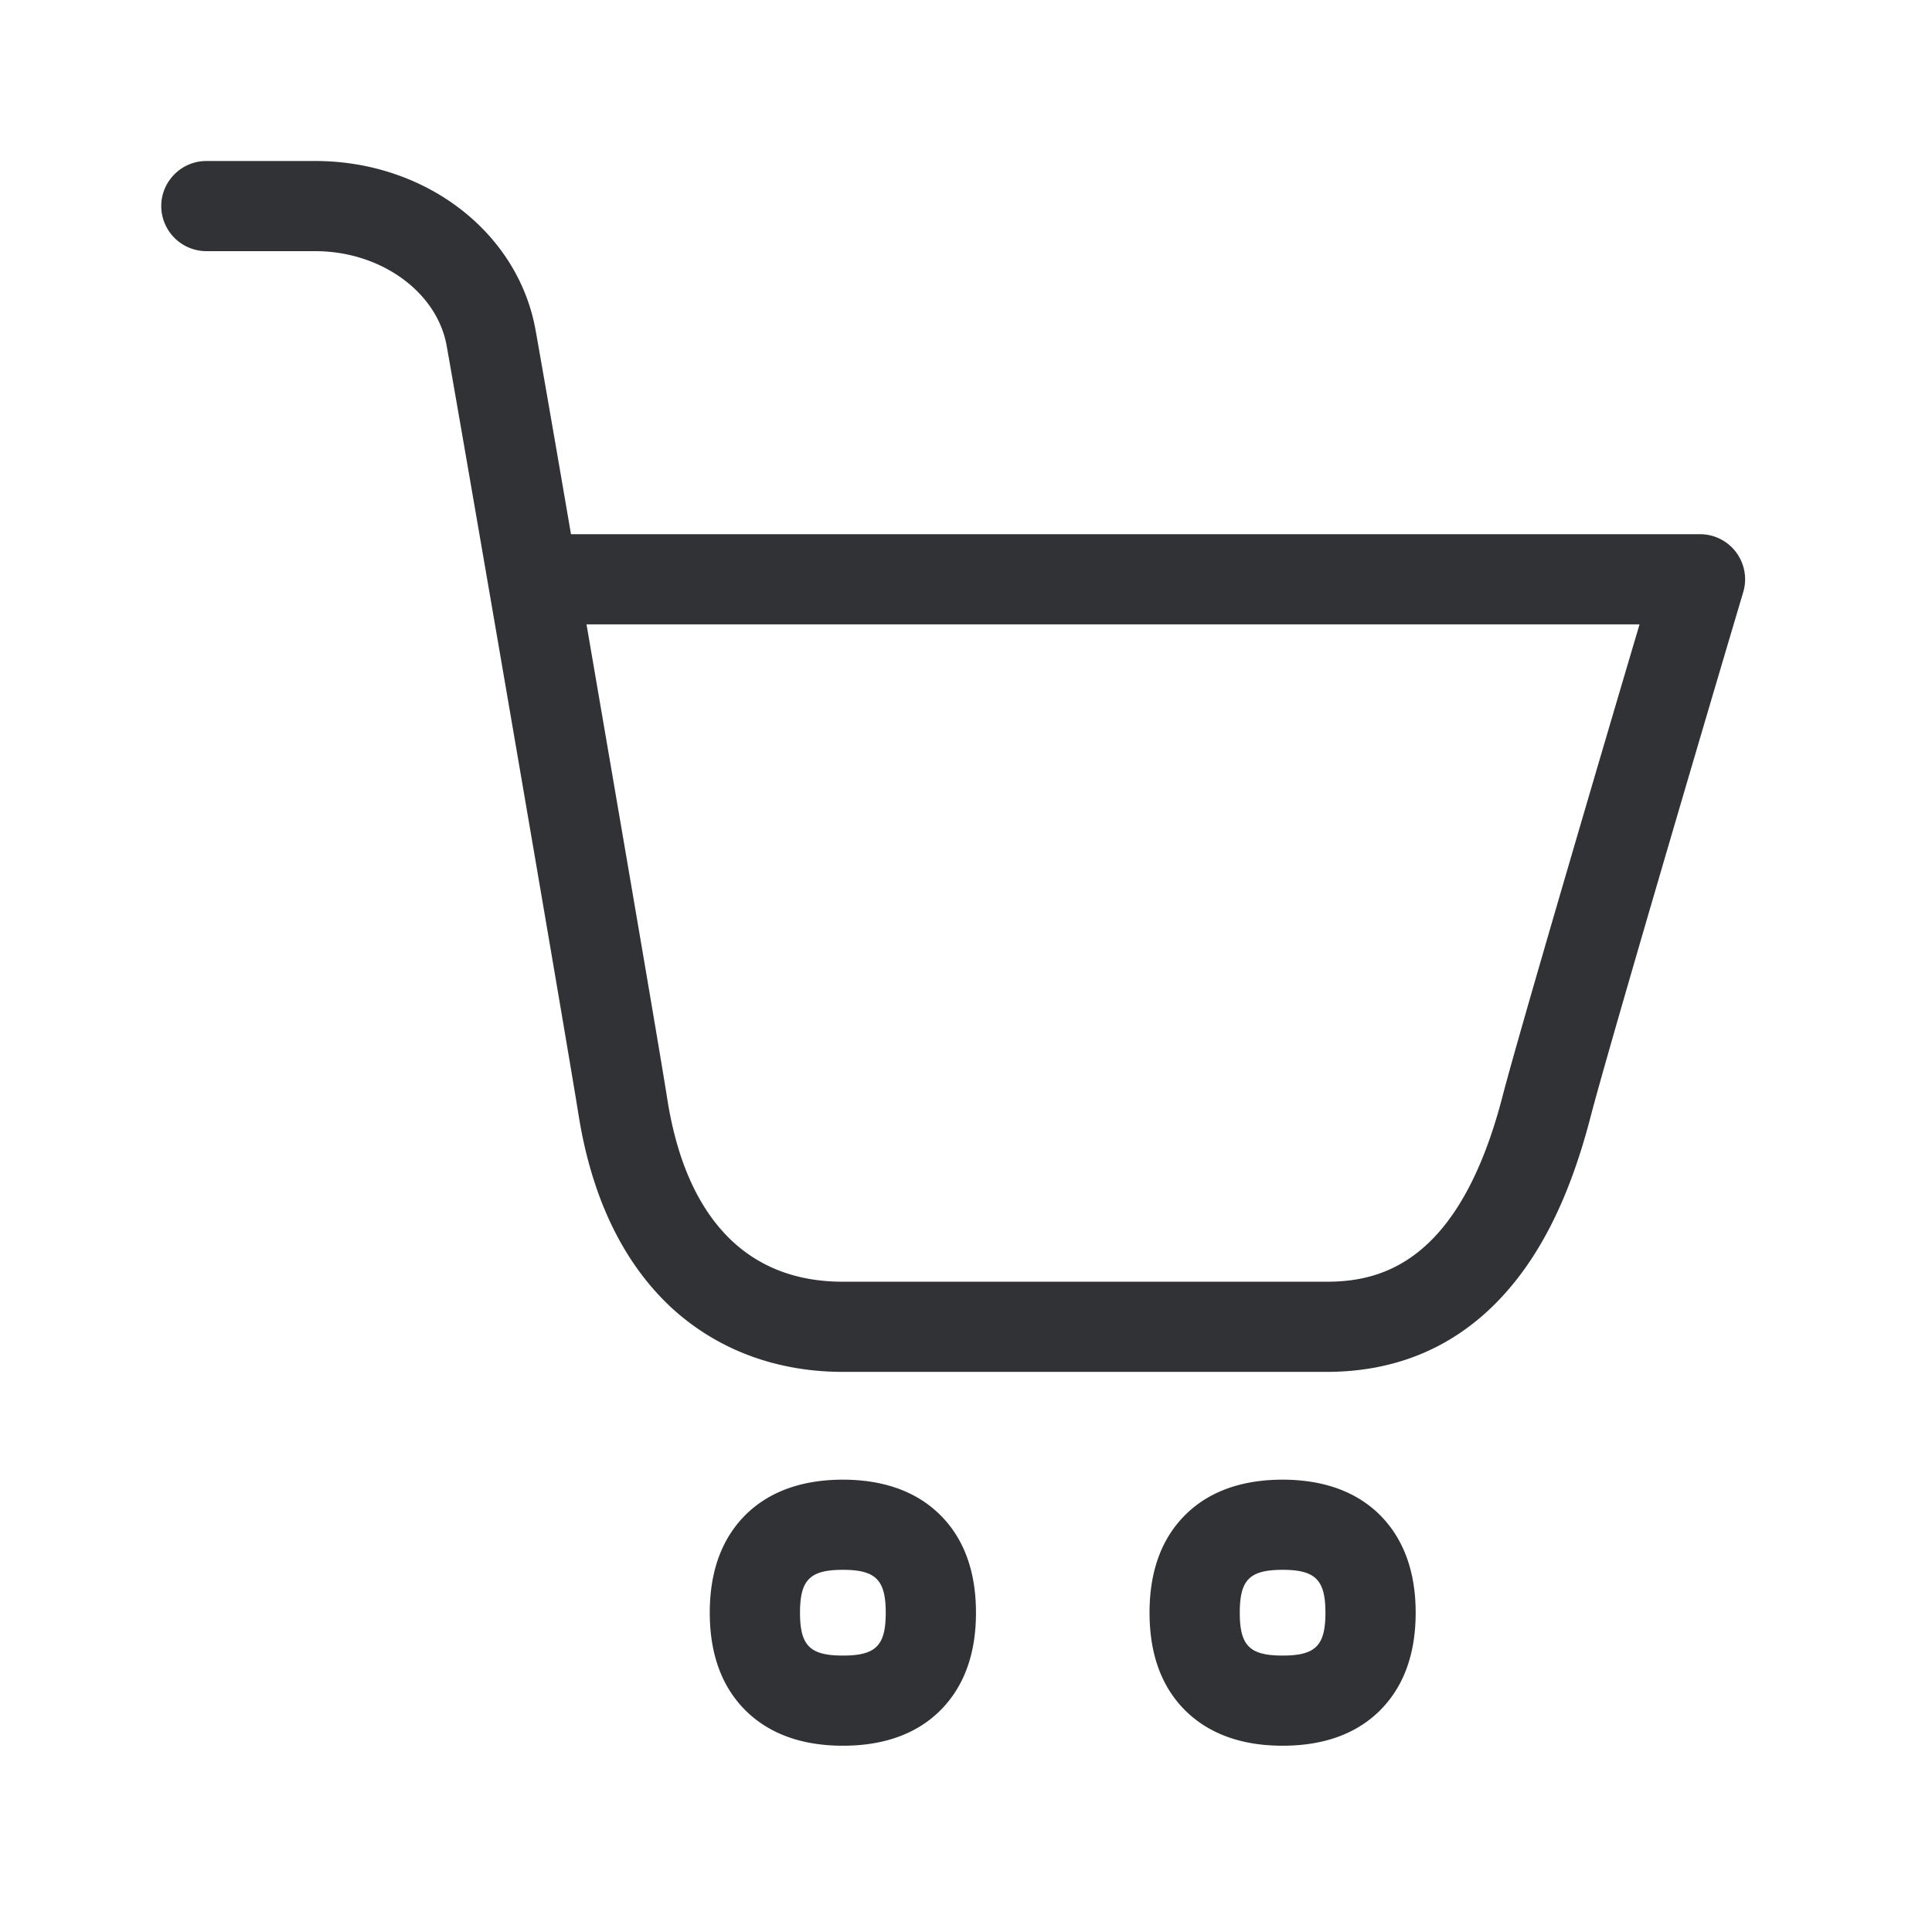 <svg width="24" height="24" viewBox="0 0 24 24" xmlns="http://www.w3.org/2000/svg"><path d="M16.479 17.042h-6.008c-.838 0-1.58-.283-2.149-.815-.59-.558-.975-1.361-1.137-2.39-.135-.851-1.454-8.523-1.636-9.54-.12-.672-.82-1.177-1.633-1.177H2.563a.562.562 0 01-.56-.56c0-.308.252-.56.56-.56h1.353c1.367 0 2.518.882 2.737 2.1.058.323.23 1.309.44 2.536h14.025a.56.56 0 01.537.72c-.462 1.552-1.703 5.764-1.901 6.535-.267 1.025-.653 1.778-1.183 2.308-.56.56-1.263.843-2.092.843zM7.286 7.756c.428 2.496.927 5.4 1.005 5.908.124.776.39 1.361.799 1.748.361.339.823.51 1.38.51h6.009c.683 0 1.653-.239 2.188-2.311.187-.723 1.179-4.096 1.7-5.855H7.286zm3.185 13.93c-.502 0-.902-.143-1.194-.423-.305-.294-.46-.706-.46-1.23 0-.523.155-.935.46-1.23.292-.28.695-.422 1.194-.422.498 0 .902.143 1.193.423.305.294.46.706.46 1.23 0 .523-.155.935-.46 1.23-.291.28-.692.422-1.193.422zm0-2.185c-.41 0-.533.124-.533.533 0 .409.124.532.533.532.409 0 .532-.123.532-.532 0-.41-.126-.533-.532-.533zm5.462 2.185c-.502 0-.902-.143-1.194-.423-.305-.294-.459-.706-.459-1.23 0-.523.154-.935.46-1.23.29-.28.694-.422 1.193-.422.498 0 .902.143 1.193.423.303.294.46.706.46 1.23 0 .523-.155.935-.46 1.23-.291.28-.692.422-1.193.422zm0-2.185c-.41 0-.532.124-.532.533 0 .409.123.532.532.532.409 0 .532-.123.532-.532 0-.41-.126-.533-.532-.533z" fill="#313235" fill-rule="nonzero"/></svg>